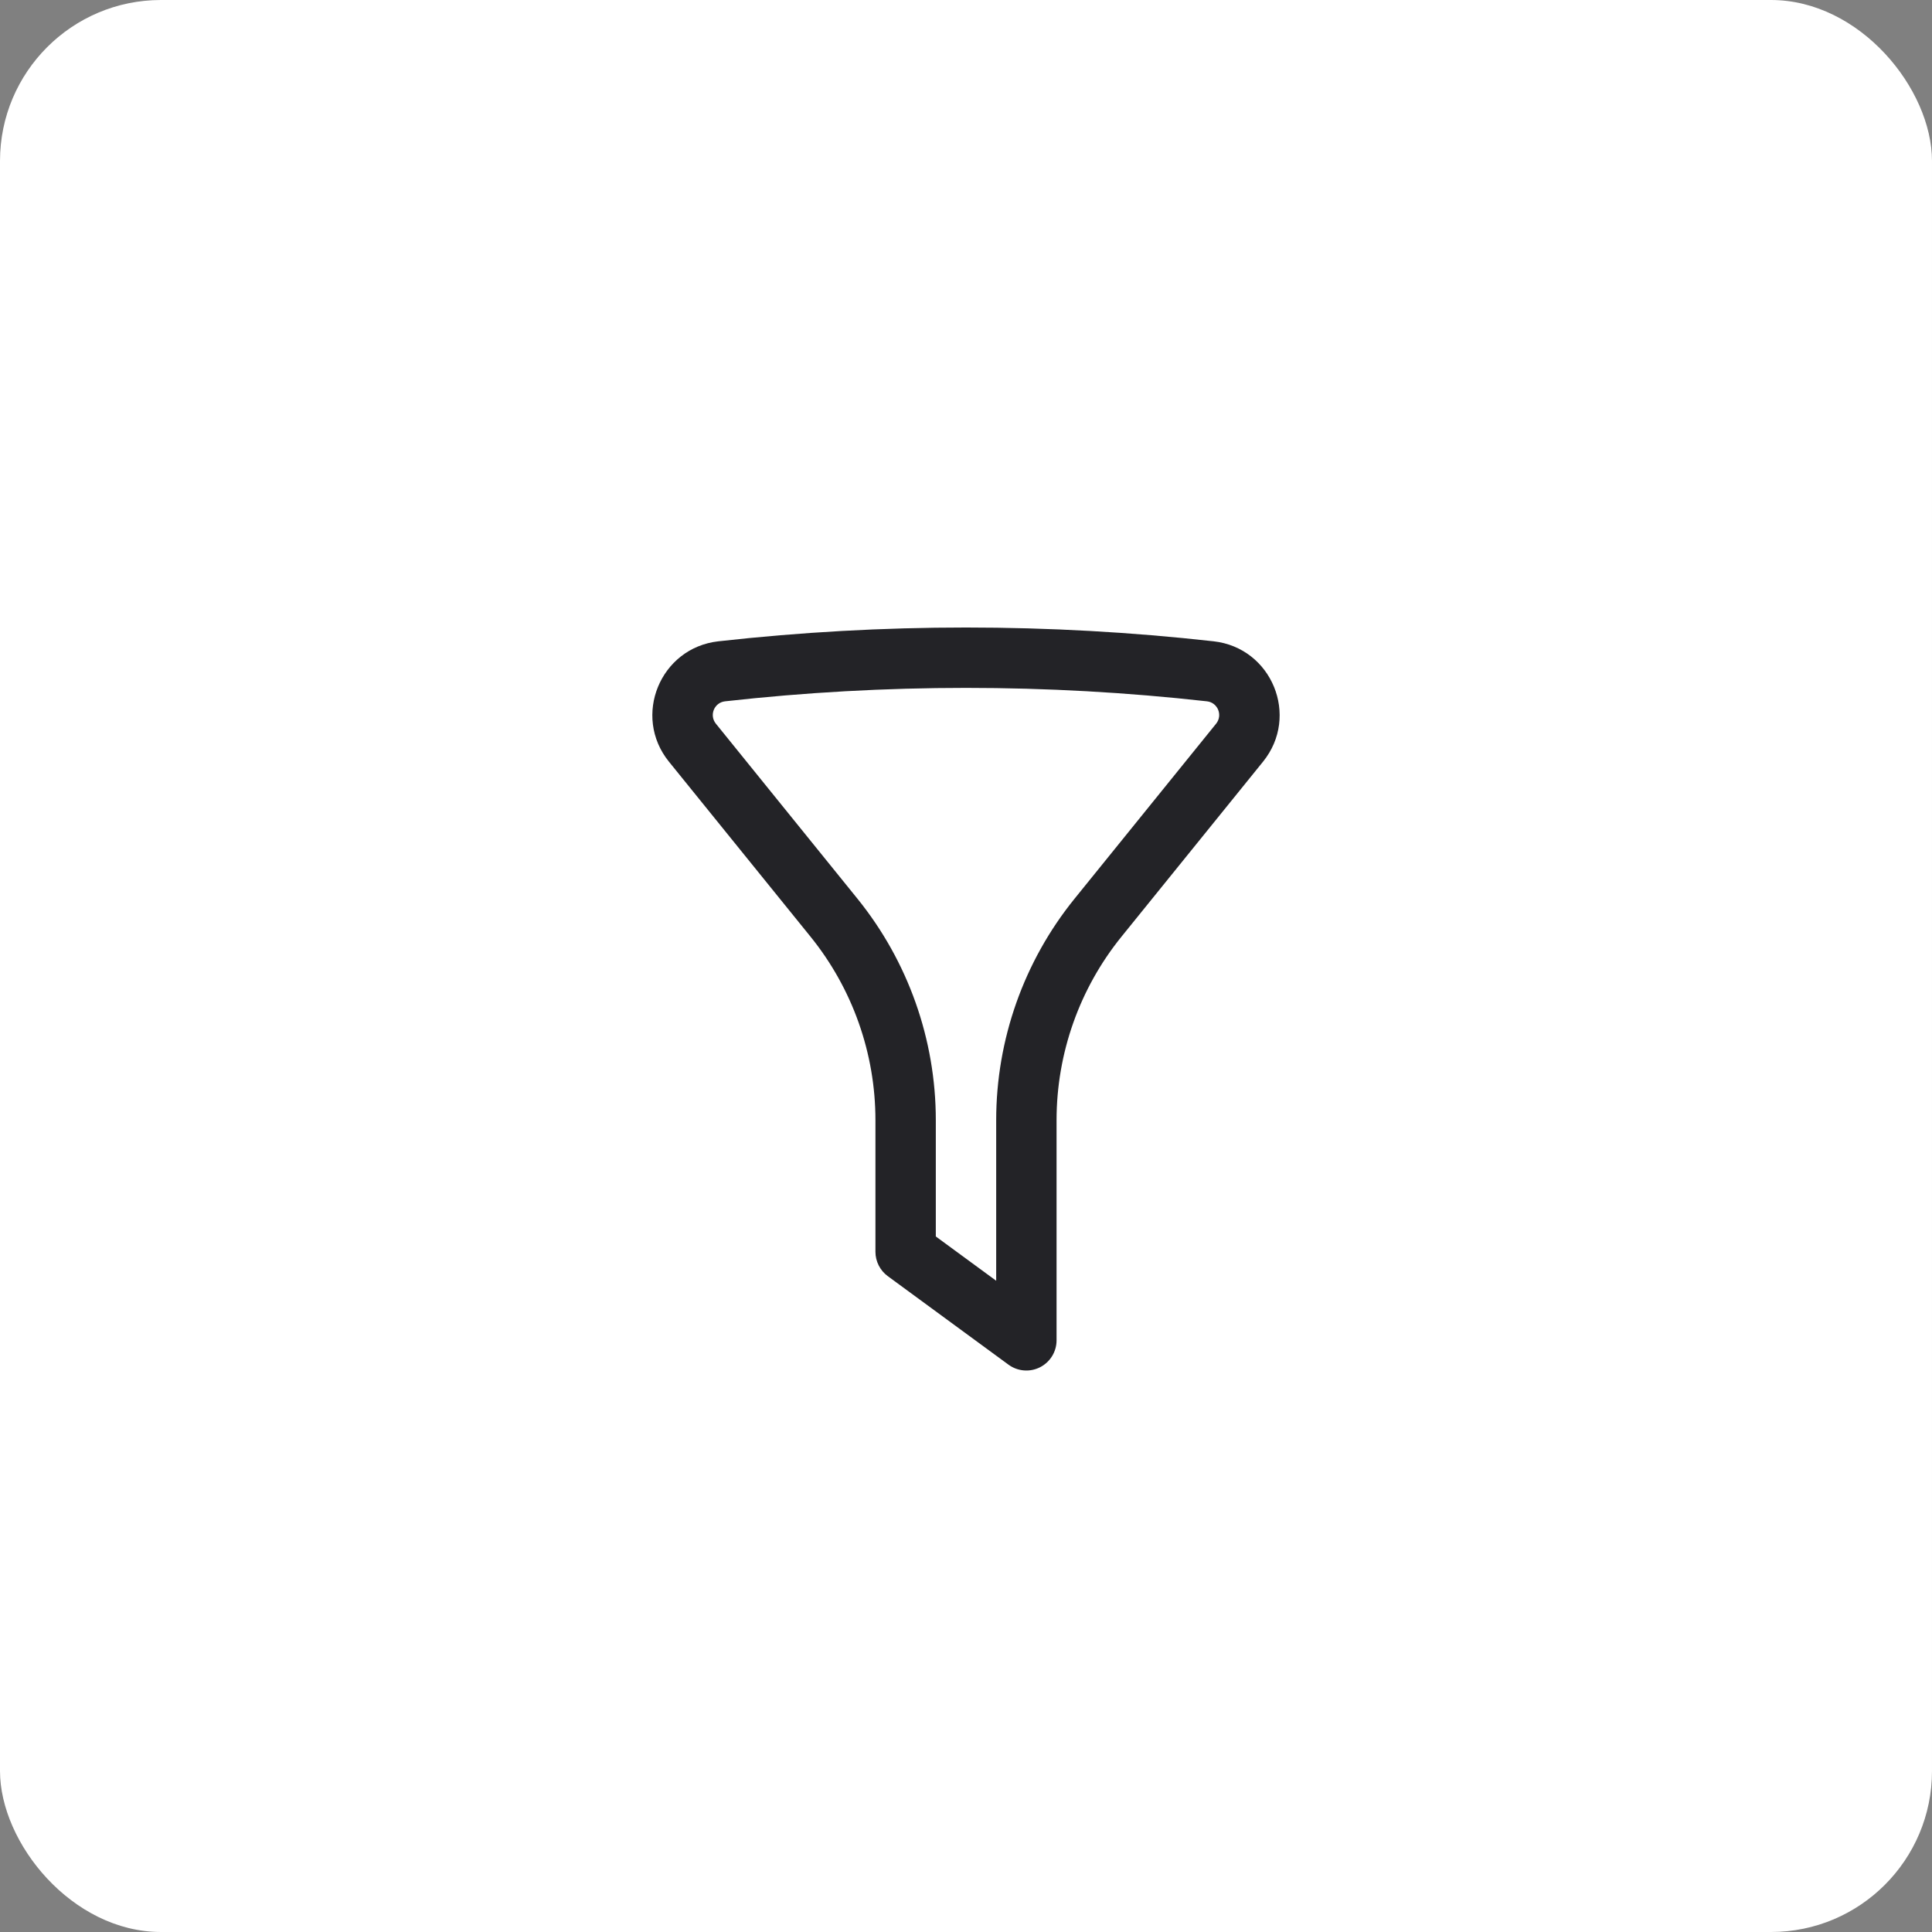 <svg width="48" height="48" viewBox="0 0 48 48" fill="none" xmlns="http://www.w3.org/2000/svg">
<rect x="0" y="0" width="48" height="48" fill="#808080" stroke="none"/>
<rect width="48" height="48" rx="4" fill="white"/>
<path fill-rule="evenodd" clip-rule="evenodd" d="M29.986 17.424C26.008 16.979 21.992 16.979 18.014 17.424C17.745 17.454 17.615 17.769 17.786 17.98L21.303 22.328C22.562 23.885 23.25 25.828 23.25 27.831V30.72L24.75 31.82V27.831C24.75 25.828 25.437 23.885 26.697 22.328L30.214 17.98C30.384 17.769 30.255 17.454 29.986 17.424ZM17.848 15.933C21.936 15.476 26.063 15.476 30.152 15.933C31.599 16.095 32.296 17.791 31.38 18.923L27.863 23.271C26.819 24.561 26.25 26.171 26.25 27.831V33.3C26.25 33.583 26.091 33.841 25.839 33.969C25.587 34.097 25.284 34.072 25.056 33.905L22.056 31.705C21.864 31.564 21.75 31.339 21.75 31.1V27.831C21.75 26.171 21.18 24.561 20.137 23.271L16.619 18.923C15.704 17.791 16.401 16.095 17.848 15.933Z" fill="#232327"/>
</svg>
